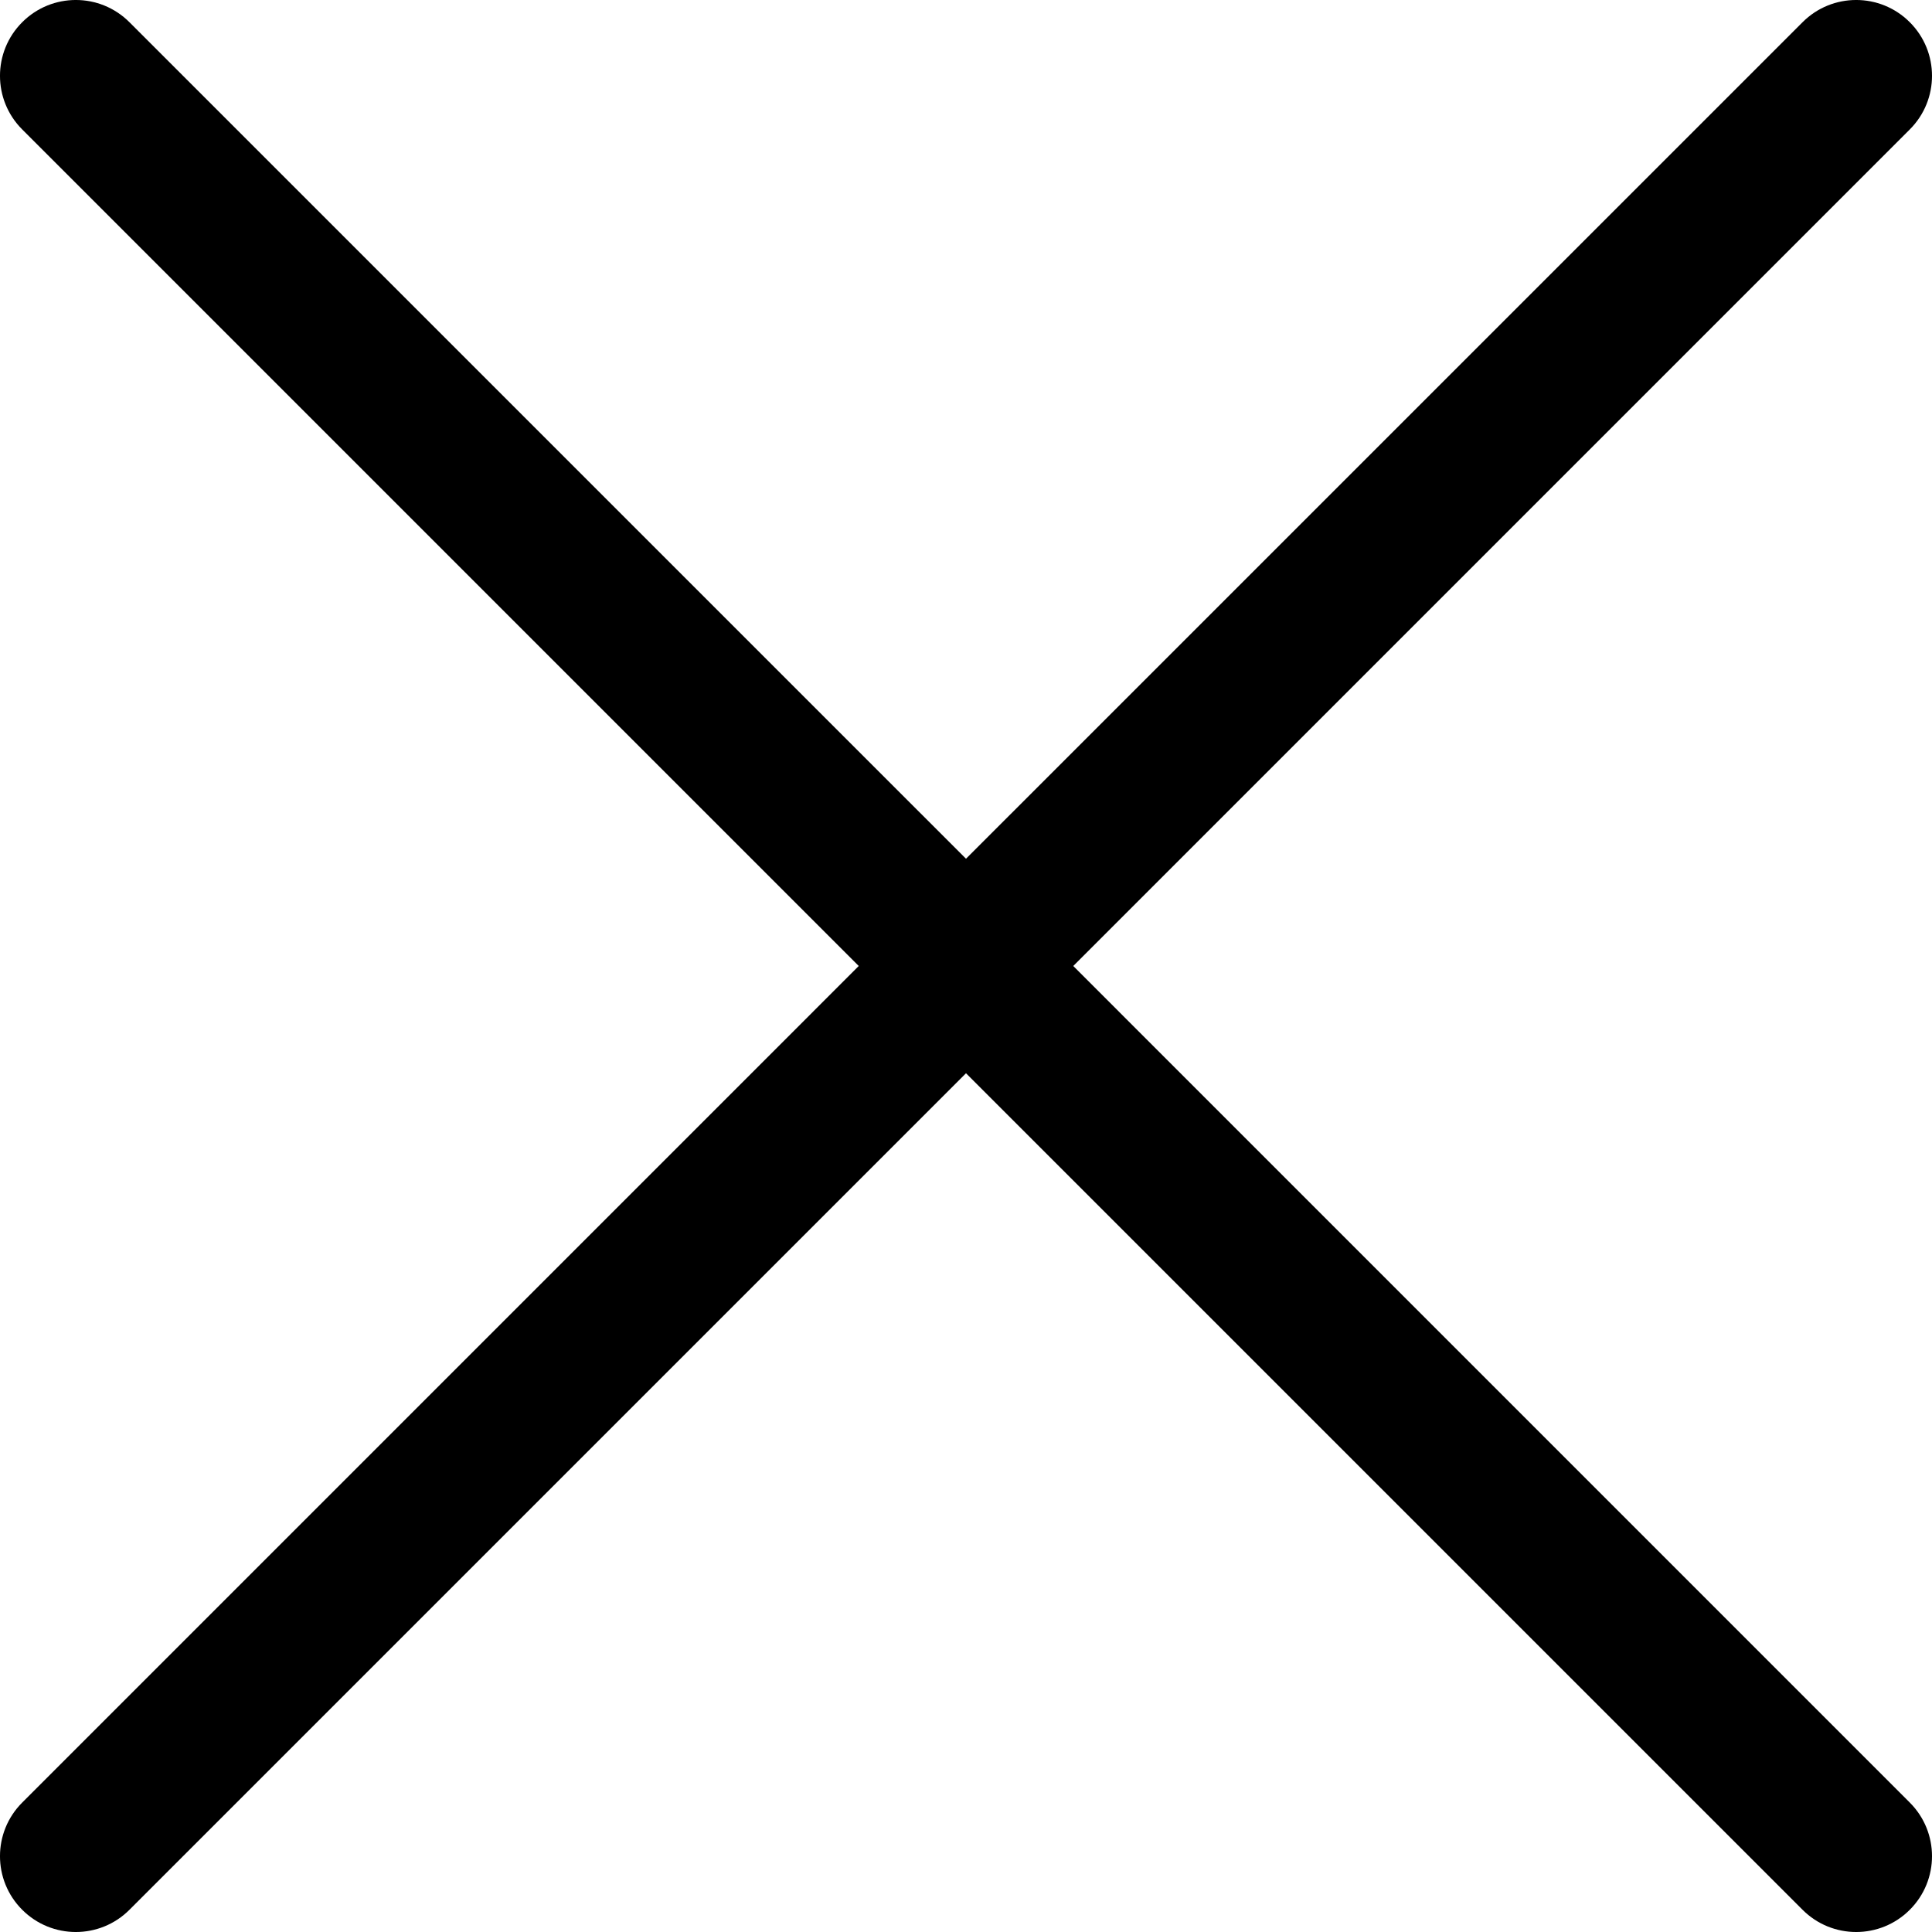 <svg width="50" height="50" viewBox="0 0 50 50" fill="none" xmlns="http://www.w3.org/2000/svg">
<path fill-rule="evenodd" clip-rule="evenodd" d="M49.425 46.65C50.192 47.416 50.192 48.659 49.425 49.425C48.659 50.192 47.416 50.192 46.65 49.425L25 27.776L3.35 49.425C2.584 50.192 1.341 50.192 0.575 49.425C-0.192 48.659 -0.192 47.416 0.575 46.65L22.224 25L0.575 3.35C-0.192 2.584 -0.192 1.341 0.575 0.575C1.341 -0.192 2.584 -0.192 3.35 0.575L25 22.224L46.65 0.575C47.416 -0.192 48.659 -0.192 49.425 0.575C50.192 1.341 50.192 2.584 49.425 3.35L27.776 25L49.425 46.65Z" fill="black"/>
</svg>
